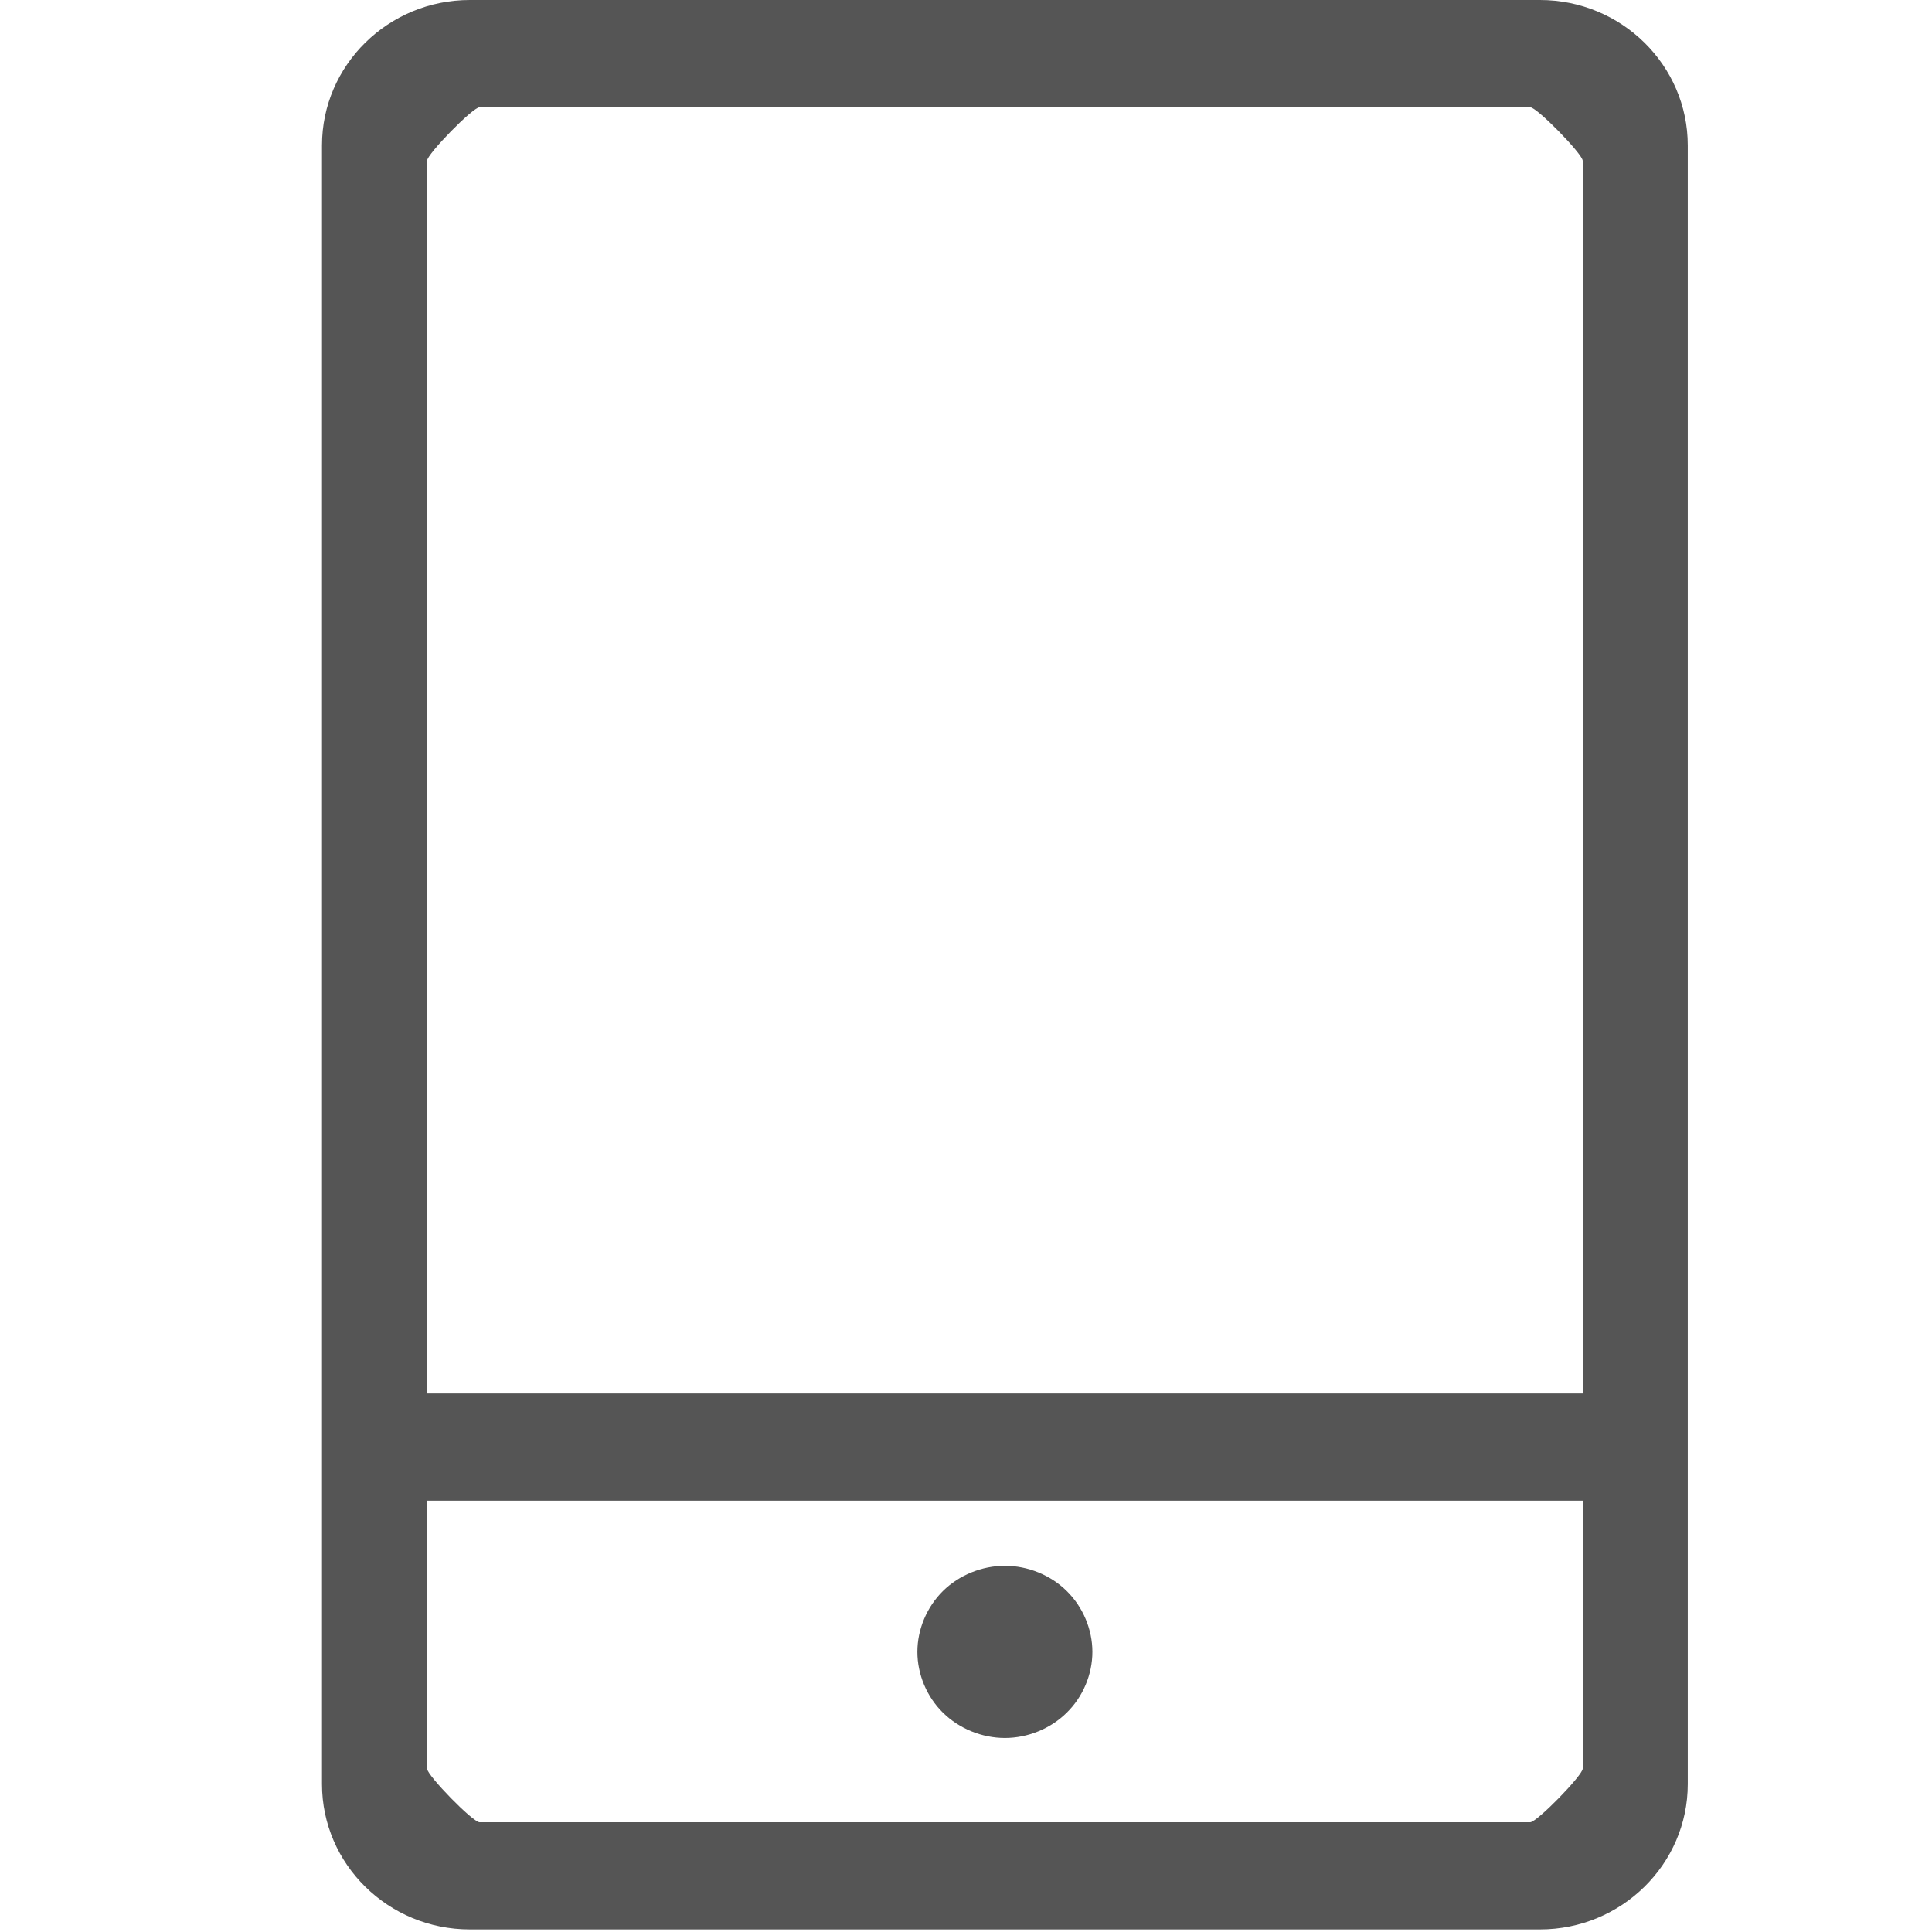 <svg xmlns="http://www.w3.org/2000/svg" width="24" height="24" viewBox="0 0 24 24">
  <g fill="none" fill-rule="evenodd" transform="translate(-312 -888)">
    <path fill="#555" fill-rule="nonzero" d="M7.396,20.52 C7.396,20.241 7.513,19.962 7.714,19.764 C7.915,19.566 8.198,19.451 8.483,19.451 C8.768,19.451 9.051,19.566 9.251,19.764 C9.453,19.962 9.57,20.241 9.57,20.52 C9.57,20.8 9.453,21.079 9.251,21.276 C9.051,21.474 8.768,21.59 8.483,21.59 C8.198,21.59 7.915,21.474 7.714,21.276 C7.513,21.079 7.396,20.8 7.396,20.52 Z M15.661,18.642 L1.305,18.642 C0.84,18.642 0.443,18.227 0.443,17.77 C0.443,17.313 0.84,17.31 1.305,17.31 L15.661,17.31 C16.126,17.31 16.523,17.313 16.523,17.77 C16.523,18.227 16.146,18.598 15.681,18.598 L15.661,18.642 Z M15.13,23.968 L1.836,23.968 C0.823,23.968 2.61941455e-08,23.158 2.61941455e-08,22.163 L0,1.806 C0,0.81 0.823,0 1.836,0 L15.13,0 C16.142,0 16.966,0.81 16.966,1.806 L16.966,22.163 C16.966,23.158 16.142,23.968 15.13,23.968 L15.13,23.968 Z M1.958,1.332 C1.873,1.332 1.305,1.915 1.305,1.997 L1.305,21.971 C1.305,22.053 1.873,22.637 1.958,22.637 L15.008,22.637 C15.092,22.637 15.661,22.053 15.661,21.971 L15.661,1.997 C15.661,1.915 15.092,1.332 15.008,1.332 L1.958,1.332 L1.958,1.332 Z" transform="translate(316 888)"/>
  </g>
</svg>

